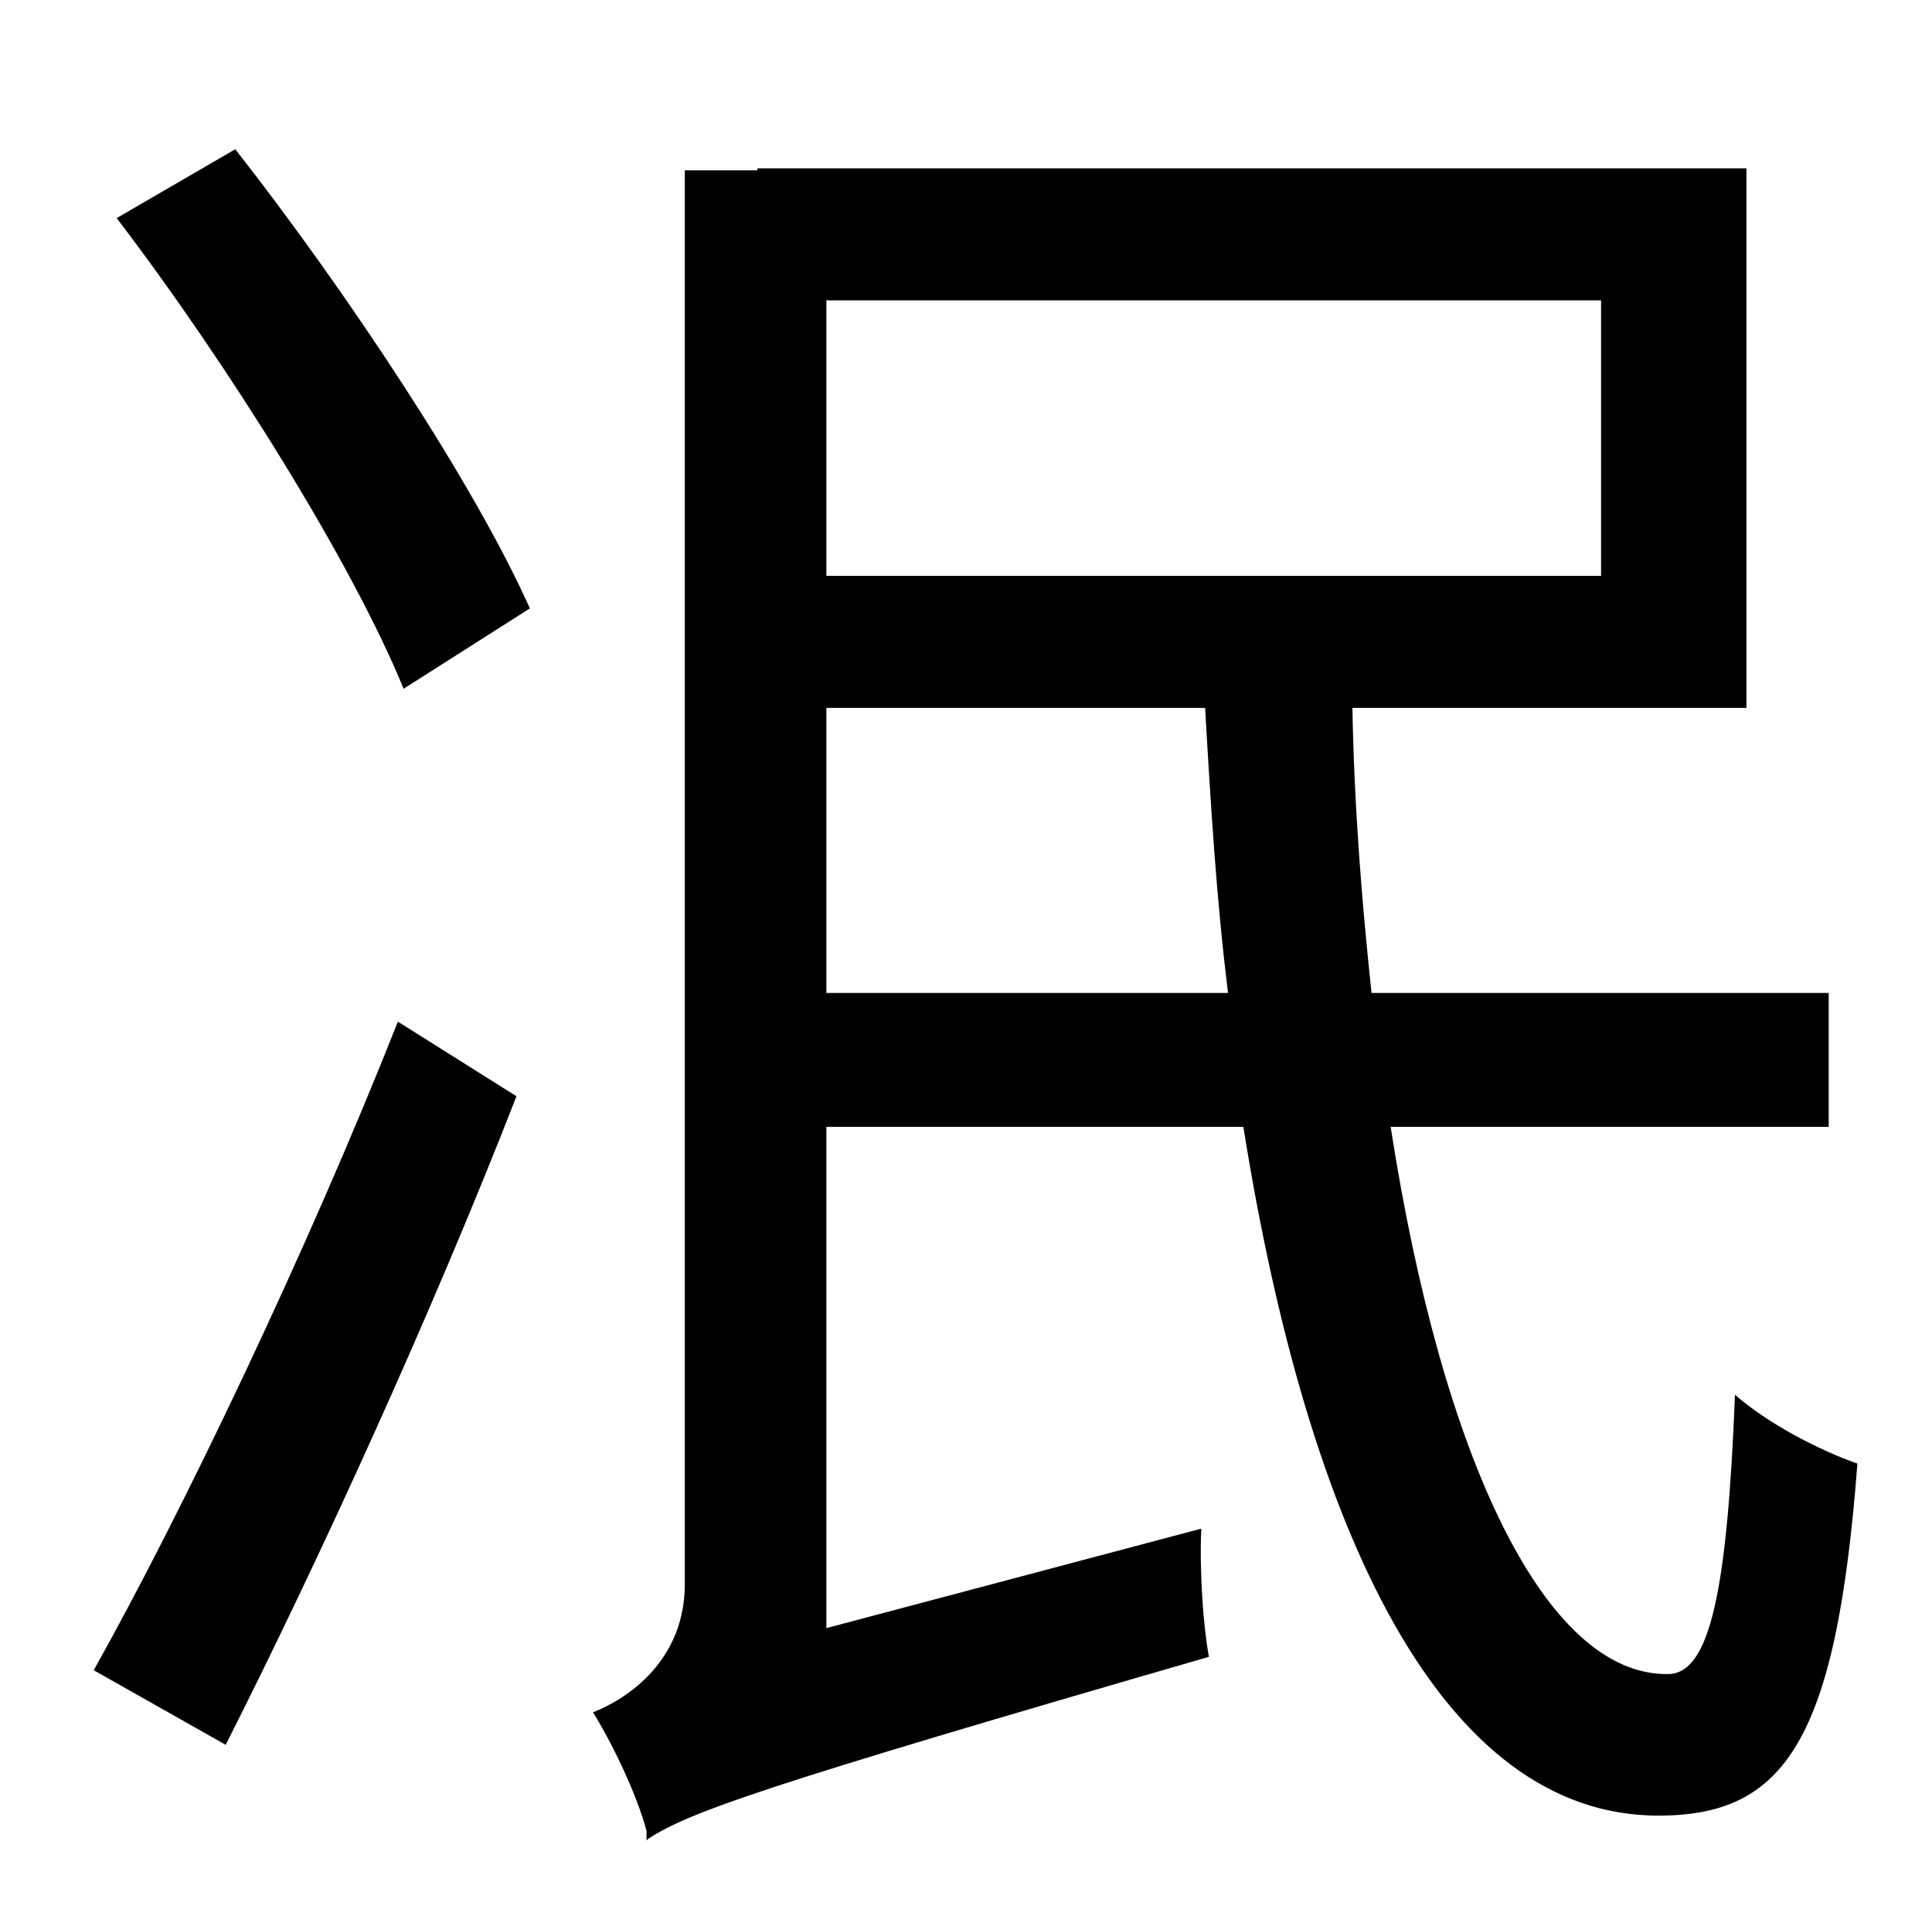 <?xml version="1.0" standalone="no"?>
<!DOCTYPE svg PUBLIC "-//W3C//DTD SVG 1.1//EN" "http://www.w3.org/Graphics/SVG/1.1/DTD/svg11.dtd" >
<svg xmlns="http://www.w3.org/2000/svg" xmlns:xlink="http://www.w3.org/1999/xlink" version="1.1" viewBox="-10 0 1010 1000">
   <path fill="currentColor"
d="M108 912l-69 -39c46 -82 112 -220 159 -339l62 39c-44 113 -103 242 -152 339zM51 114l62 -36c58 74 125 175 154 240l-66 42c-27 -66 -92 -170 -150 -246zM422 519h210c-6 -48 -9 -97 -12 -149h-198v149zM827 301v-144h-405v144h405zM946 589h-229
c27 174 81 287 145 286c22 0 31 -44 35 -146c17 15 44 29 64 36c-11 145 -38 184 -104 184c-113 0 -183 -147 -217 -360h-218v262l196 -52c-1 22 1 51 4 67c-235 68 -271 81 -293 95v1v-1l-1 1v-5c-5 -19 -18 -46 -28 -62c18 -7 48 -27 48 -67v-739h38v-1h517v282h-206
c1 53 5 102 10 149h239v70z" />
</svg>
